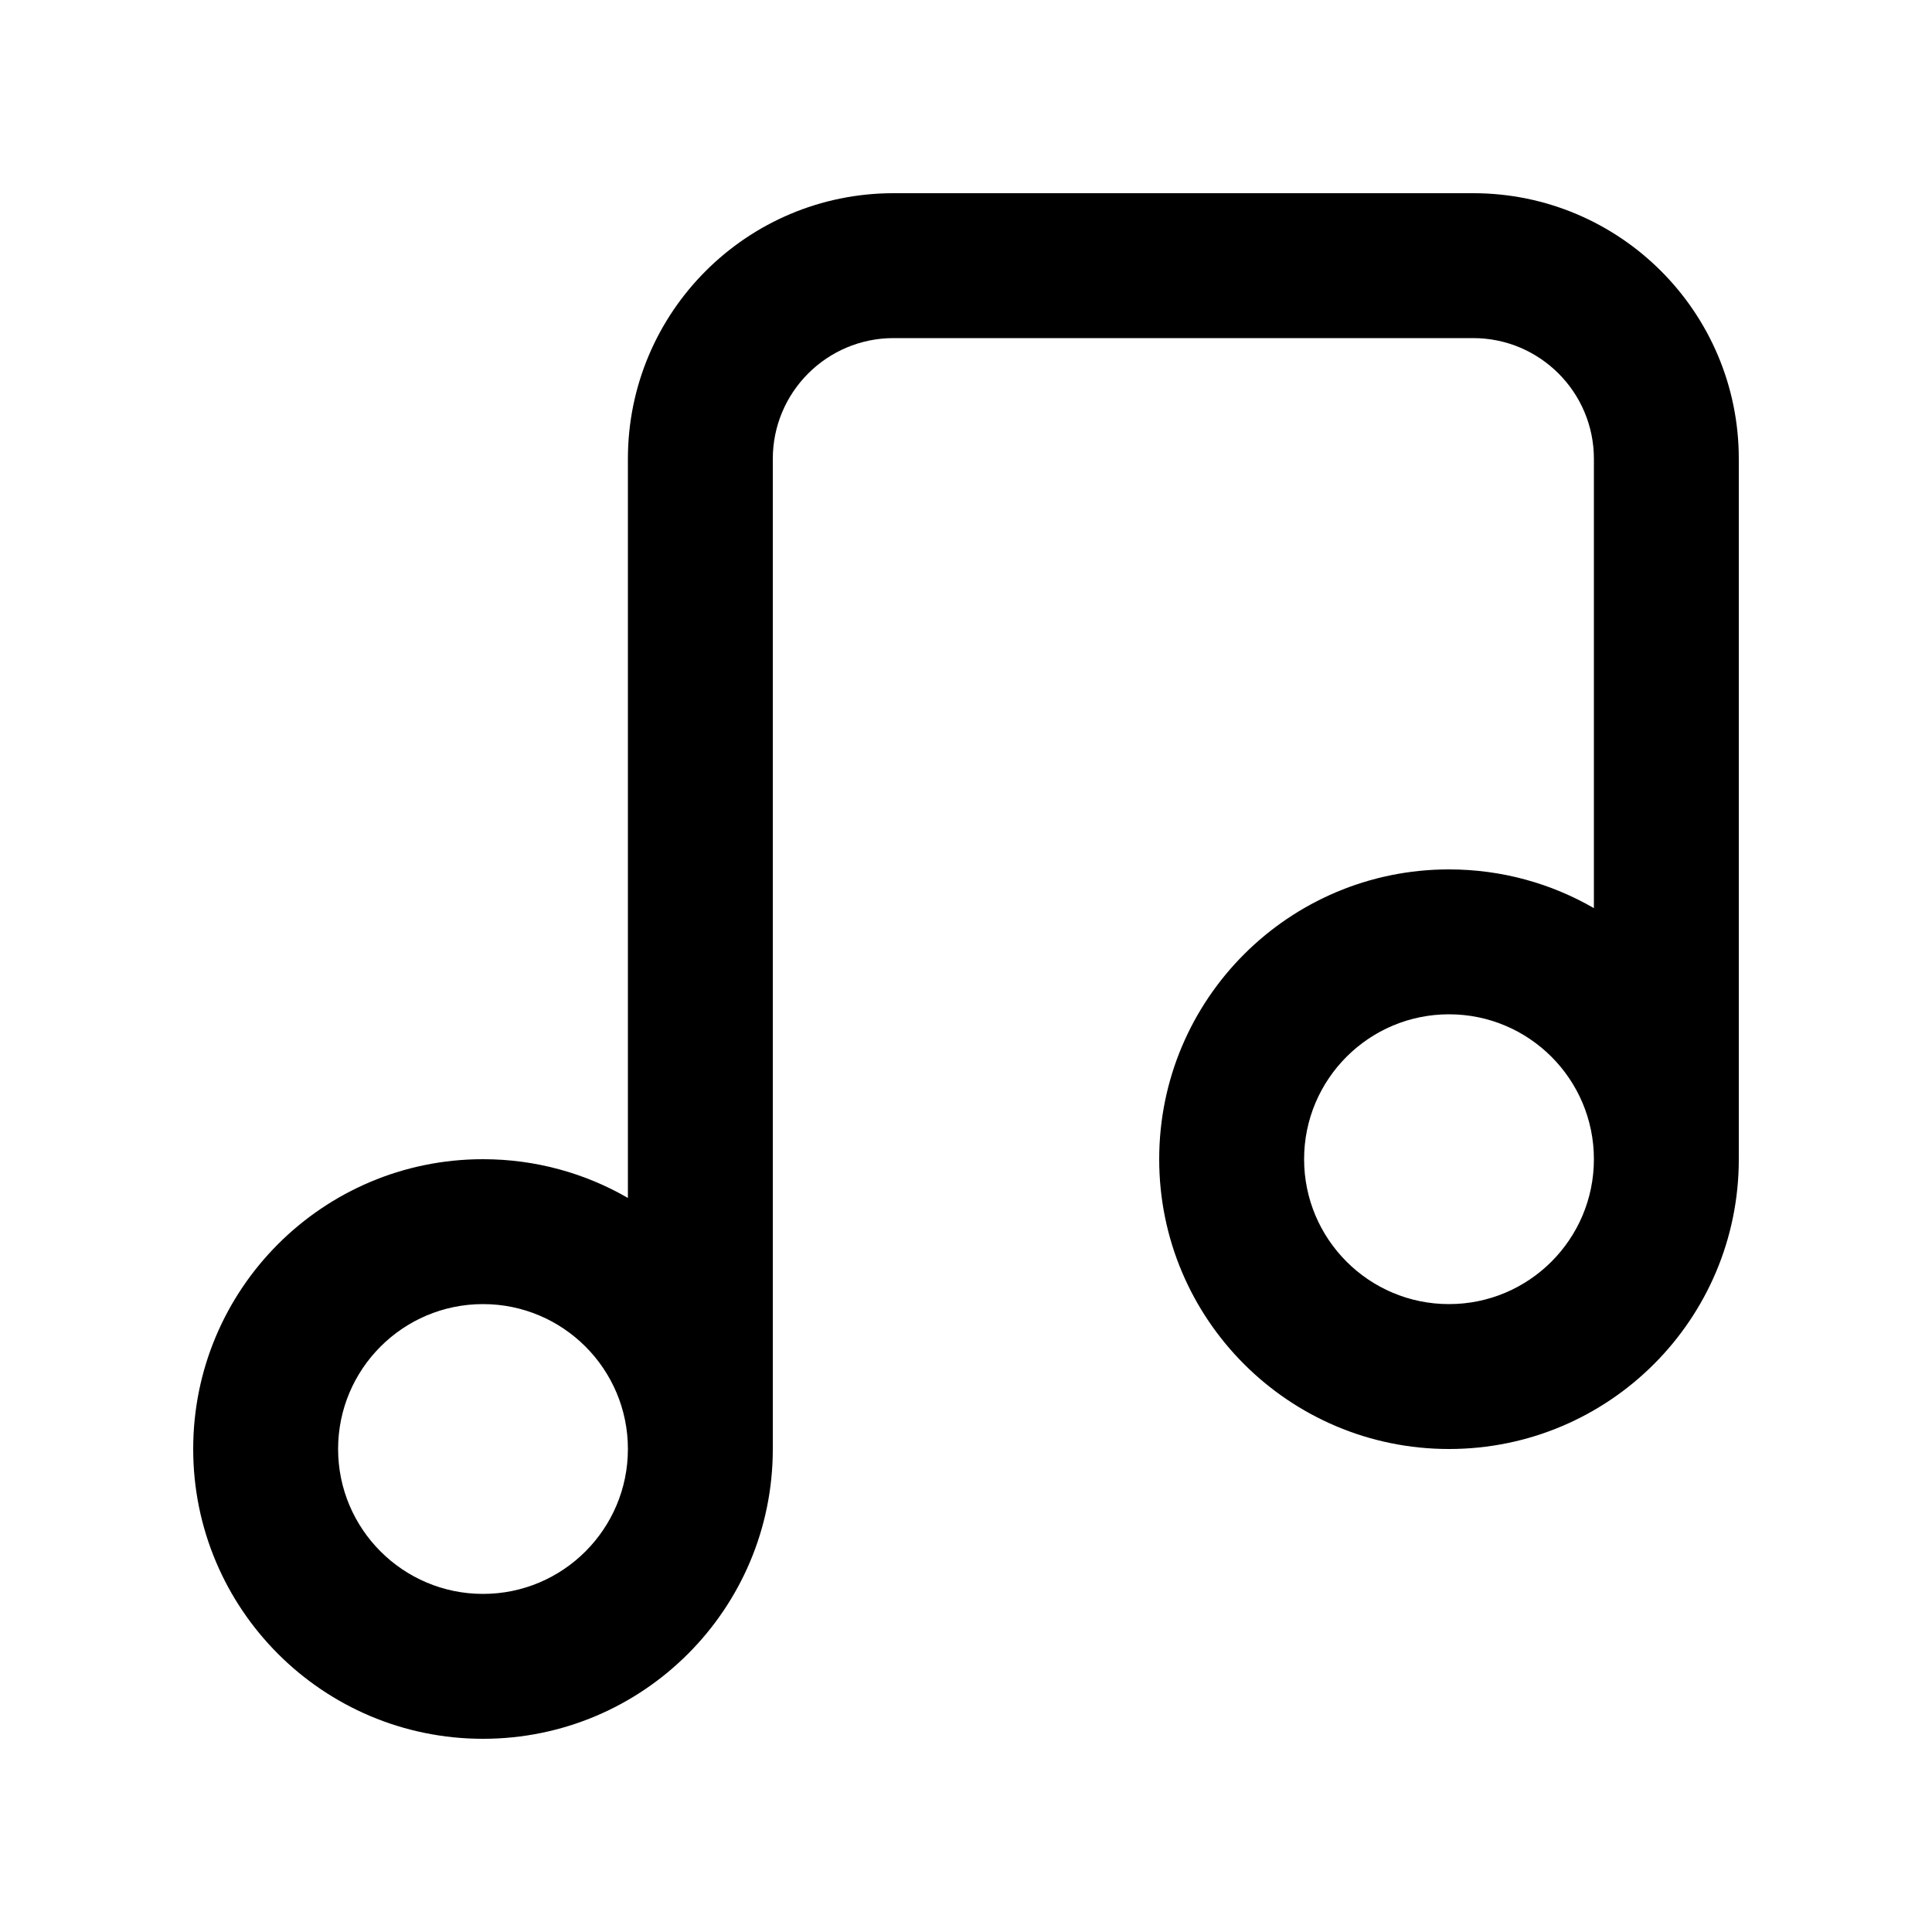 <svg width="20" height="20" viewBox="0 0 20 20" xmlns="http://www.w3.org/2000/svg">
    <path fill-rule="evenodd" clip-rule="evenodd" d="M9.25 3.5C8.56 3.5 8 4.06 8 4.75V15C8 16.657 6.657 18 5 18C3.343 18 2 16.657 2 15C2 13.343 3.343 12 5 12C5.546 12 6.059 12.146 6.5 12.401V4.75C6.5 3.231 7.731 2 9.25 2H15.25C16.769 2 18 3.231 18 4.75V12C18 13.657 16.657 15 15 15C13.343 15 12 13.657 12 12C12 10.343 13.343 9 15 9C15.546 9 16.059 9.146 16.5 9.401V4.75C16.5 4.06 15.94 3.5 15.25 3.5H9.25ZM16.5 12C16.5 11.172 15.828 10.5 15 10.5C14.172 10.5 13.5 11.172 13.5 12C13.5 12.828 14.172 13.5 15 13.5C15.828 13.5 16.5 12.828 16.5 12ZM6.5 15C6.5 14.172 5.828 13.5 5 13.5C4.172 13.5 3.5 14.172 3.5 15C3.5 15.828 4.172 16.5 5 16.5C5.828 16.5 6.5 15.828 6.5 15Z"/>
</svg>
